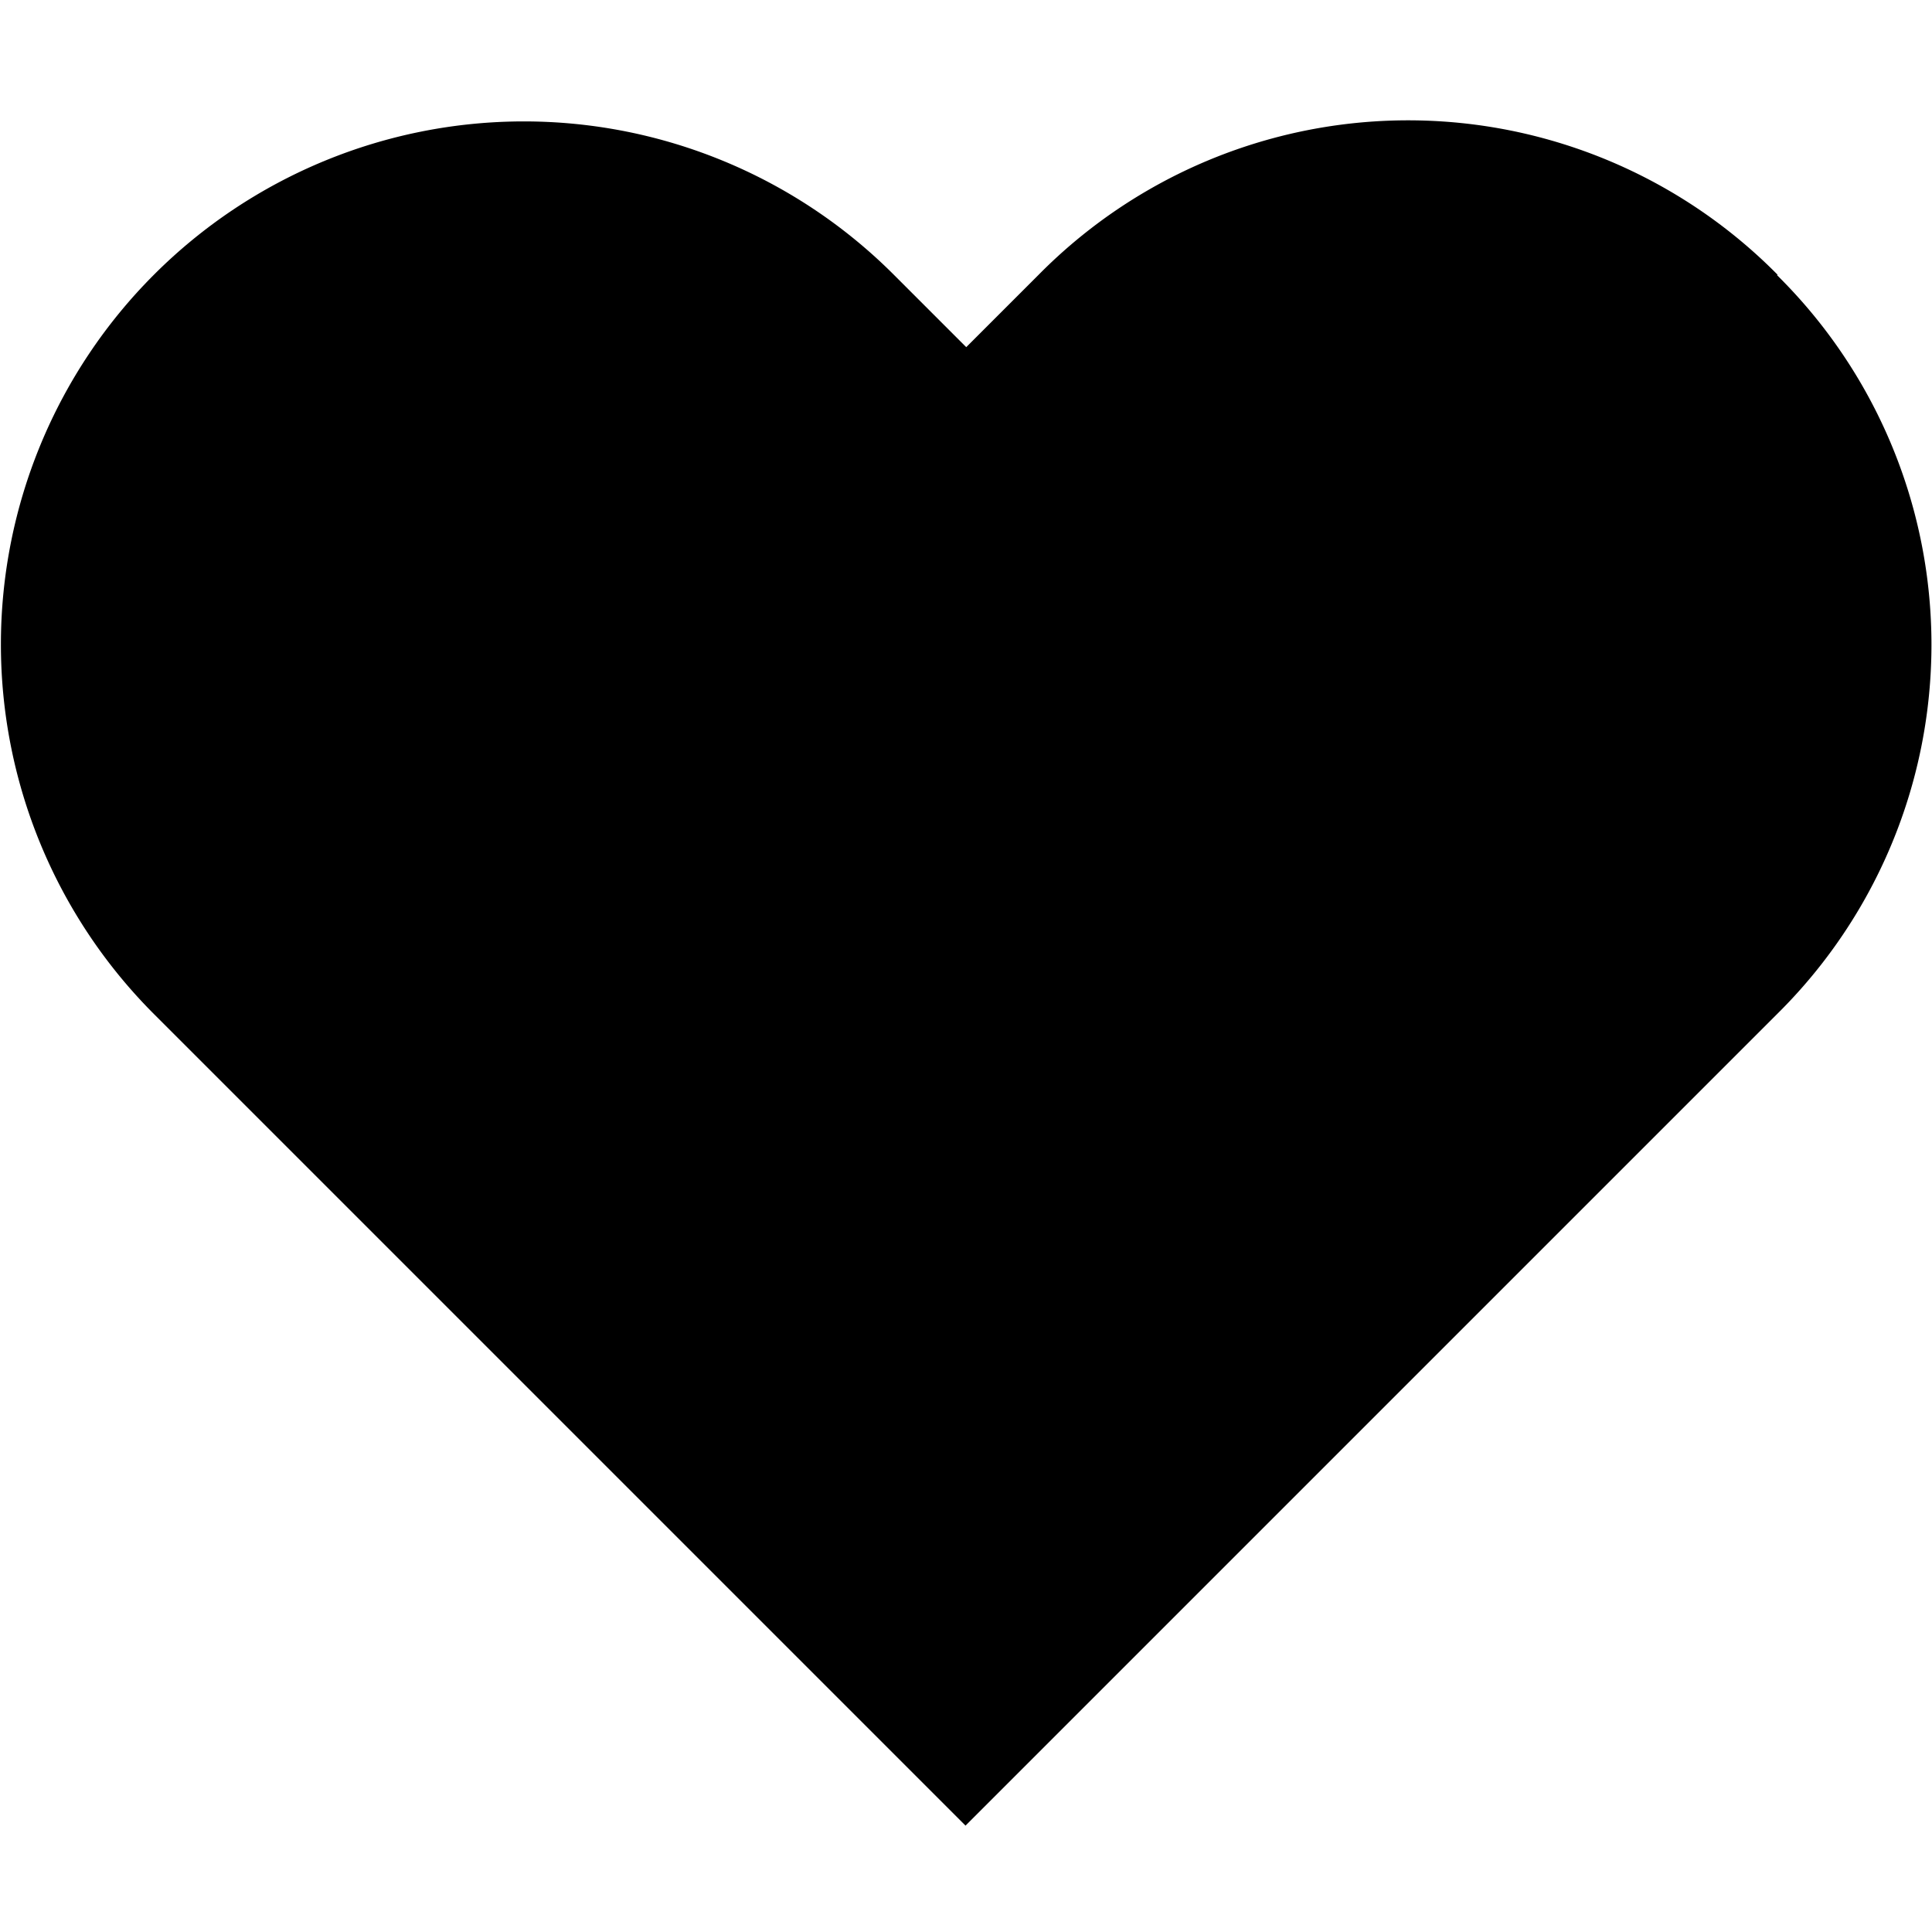 <svg id="Symbol_97_5" data-name="Symbol 97 – 5" xmlns="http://www.w3.org/2000/svg" width="16" height="16" viewBox="0 0 16 16">
  <path id="Heart" d="M14.746,1.3a4.3,4.3,0,0,0-6.119,0l-.6.6-.6-.6A4.327,4.327,0,0,0,1.3,7.423l6.721,6.721,6.721-6.721a4.3,4.3,0,0,0,0-6.119" transform="translate(-0.025 0.975)"/>
  <rect id="Rectangle_1450" data-name="Rectangle 1450" width="16" height="16" fill="none"/>
</svg>
